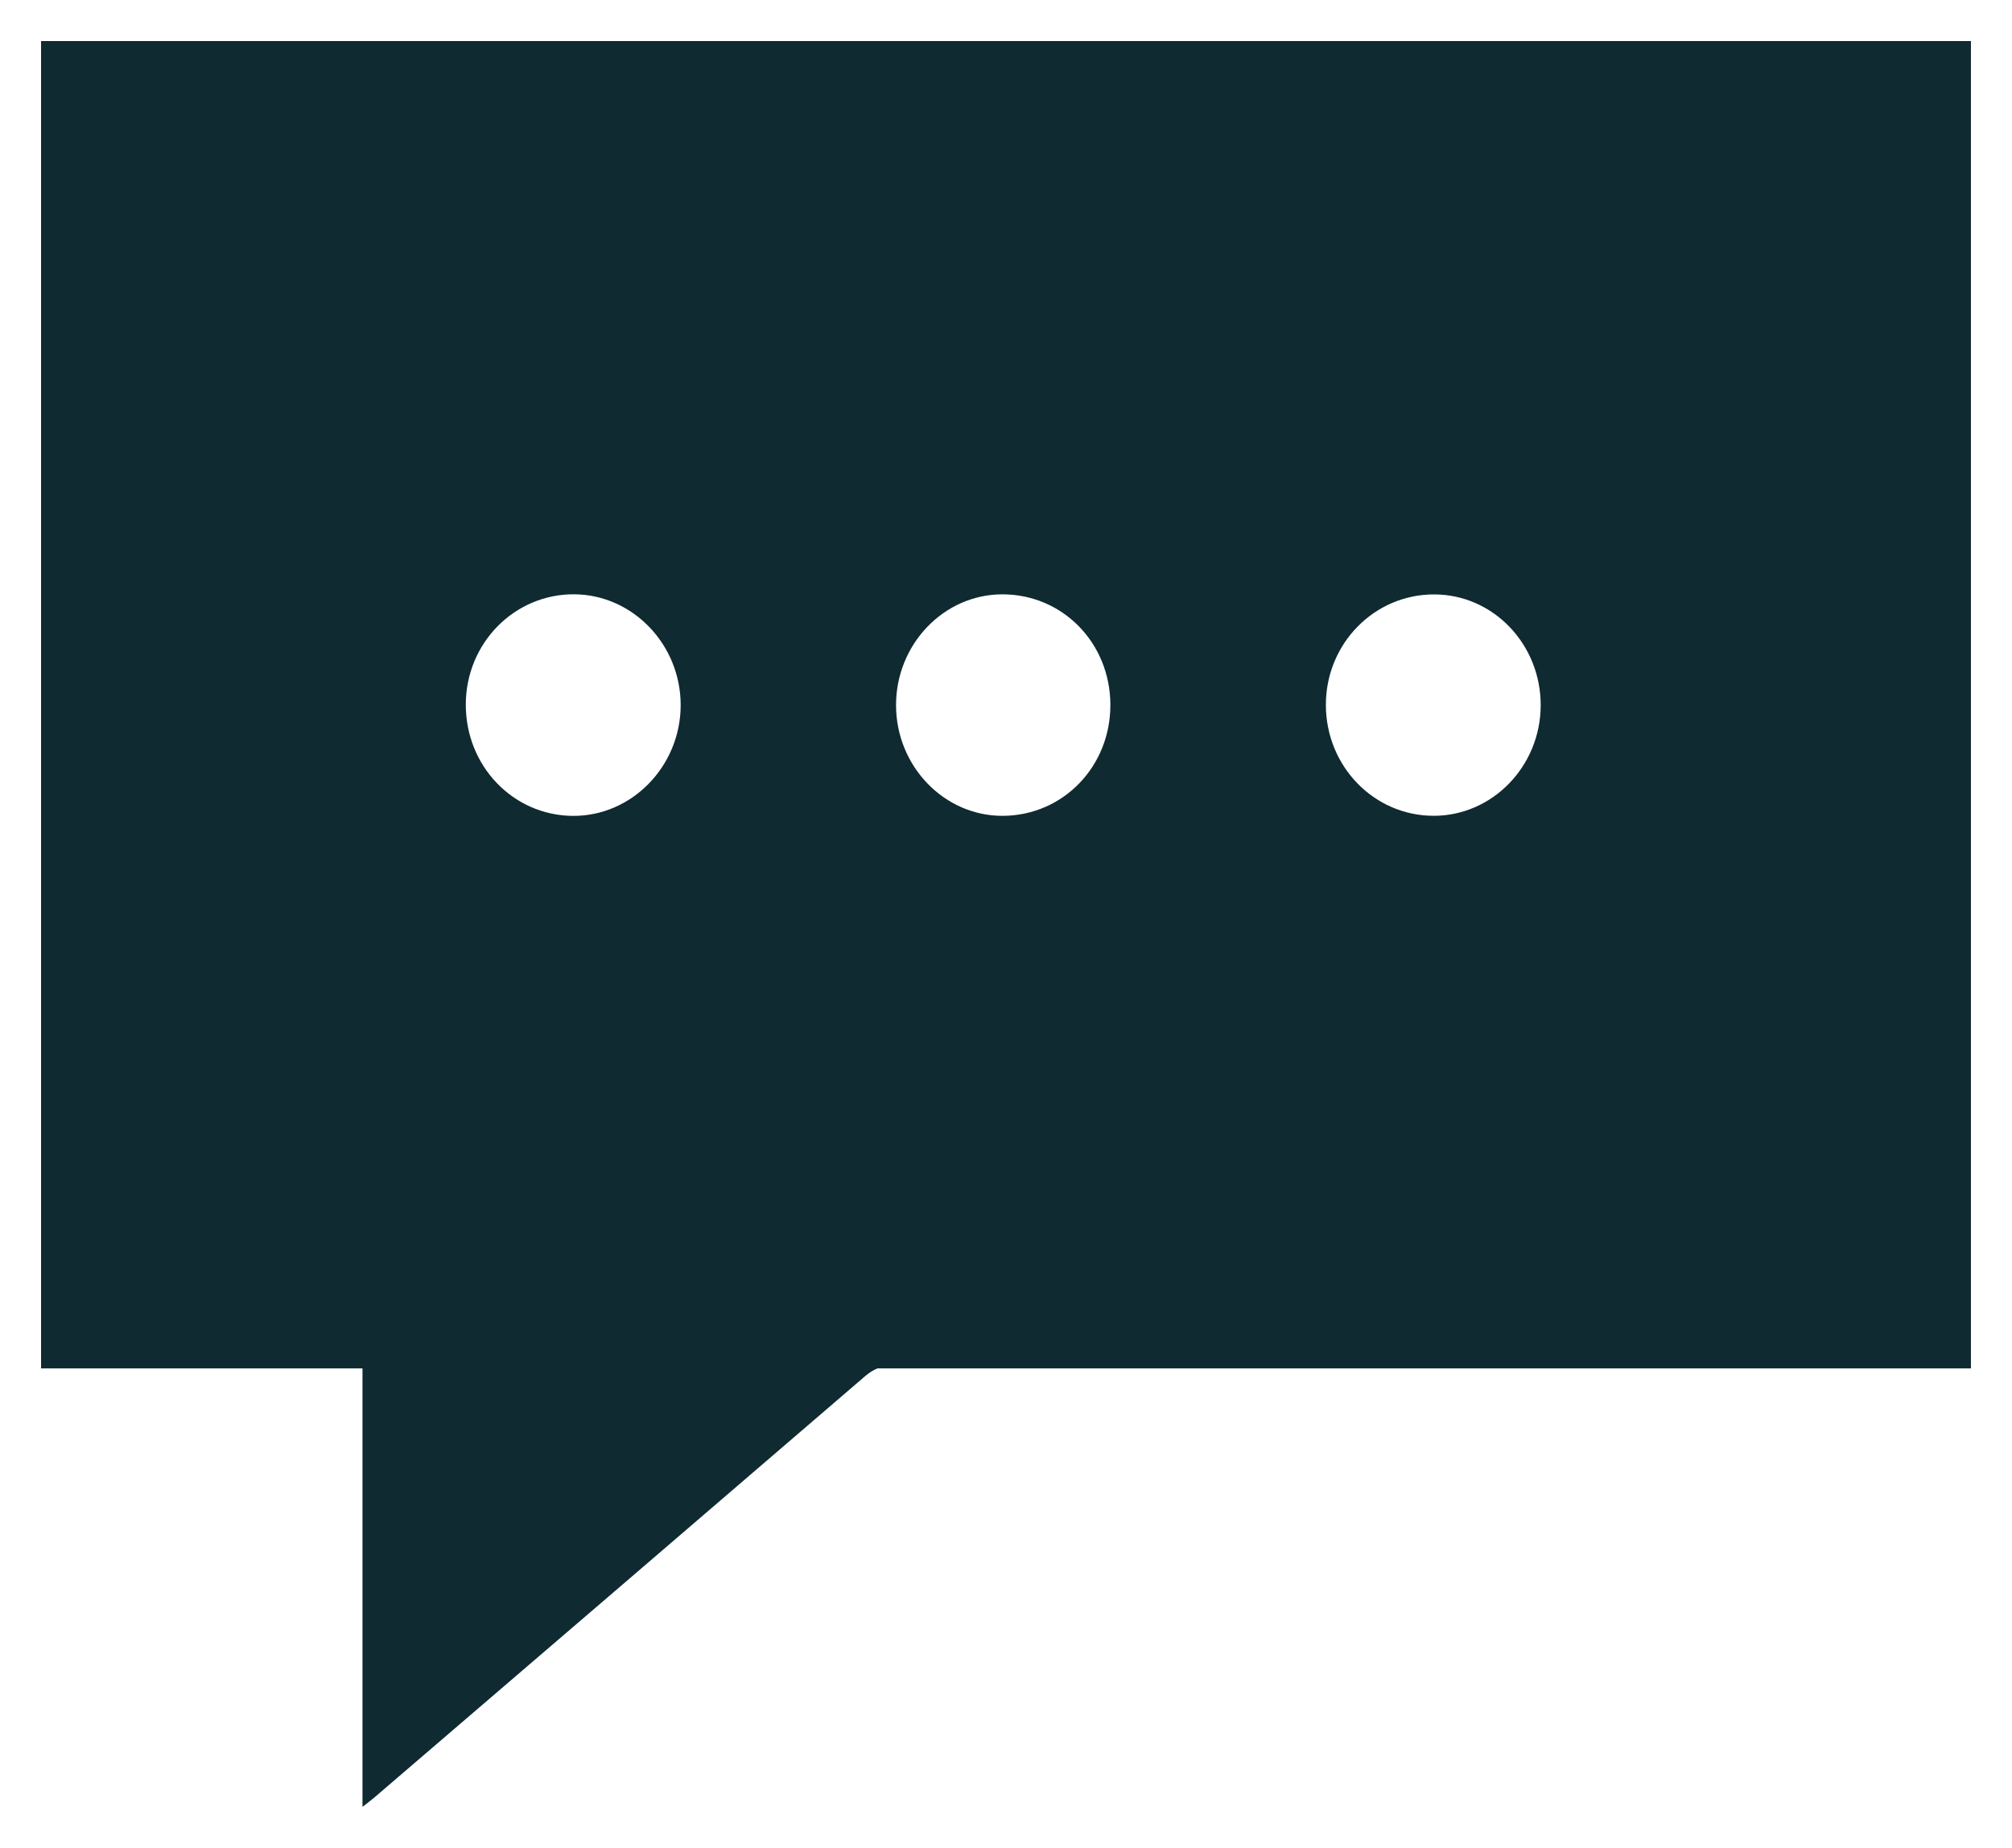 ﻿<svg version="1.1" xmlns="http://www.w3.org/2000/svg" xmlns:xlink="http://www.w3.org/1999/xlink" width="49" height="45"><defs/><g><path fill="rgb(15,42,49)" stroke="none" paint-order="stroke fill markers" fill-rule="evenodd" d=" M 1 1 C 1 1 1 33.322 1 33.322 C 1 33.322 8.828 33.322 8.828 33.322 C 8.828 36.89 8.828 40.403 8.828 44 C 8.963 43.893 9.04 43.838 9.112 43.776 C 13.1 40.355 17.088 36.935 21.071 33.51 C 21.17 33.425 21.267 33.364 21.372 33.322 C 21.372 33.322 48 33.322 48 33.322 C 48 33.322 48 1 48 1 C 48 1 1 1 1 1 Z M 13.945 19.868 C 12.491 19.854 11.338 18.649 11.344 17.149 C 11.349 15.659 12.53 14.463 13.985 14.472 C 15.413 14.482 16.579 15.698 16.577 17.175 C 16.574 18.662 15.382 19.881 13.945 19.868 Z M 24.427 19.867 C 23.001 19.876 21.826 18.663 21.822 17.178 C 21.818 15.693 22.983 14.475 24.409 14.473 C 25.878 14.472 27.036 15.654 27.042 17.159 C 27.047 18.663 25.894 19.857 24.427 19.867 Z M 34.922 19.866 C 33.47 19.869 32.297 18.669 32.29 17.175 C 32.284 15.677 33.472 14.465 34.94 14.475 C 36.371 14.483 37.525 15.691 37.522 17.176 C 37.518 18.656 36.352 19.862 34.922 19.866 Z"/></g></svg>